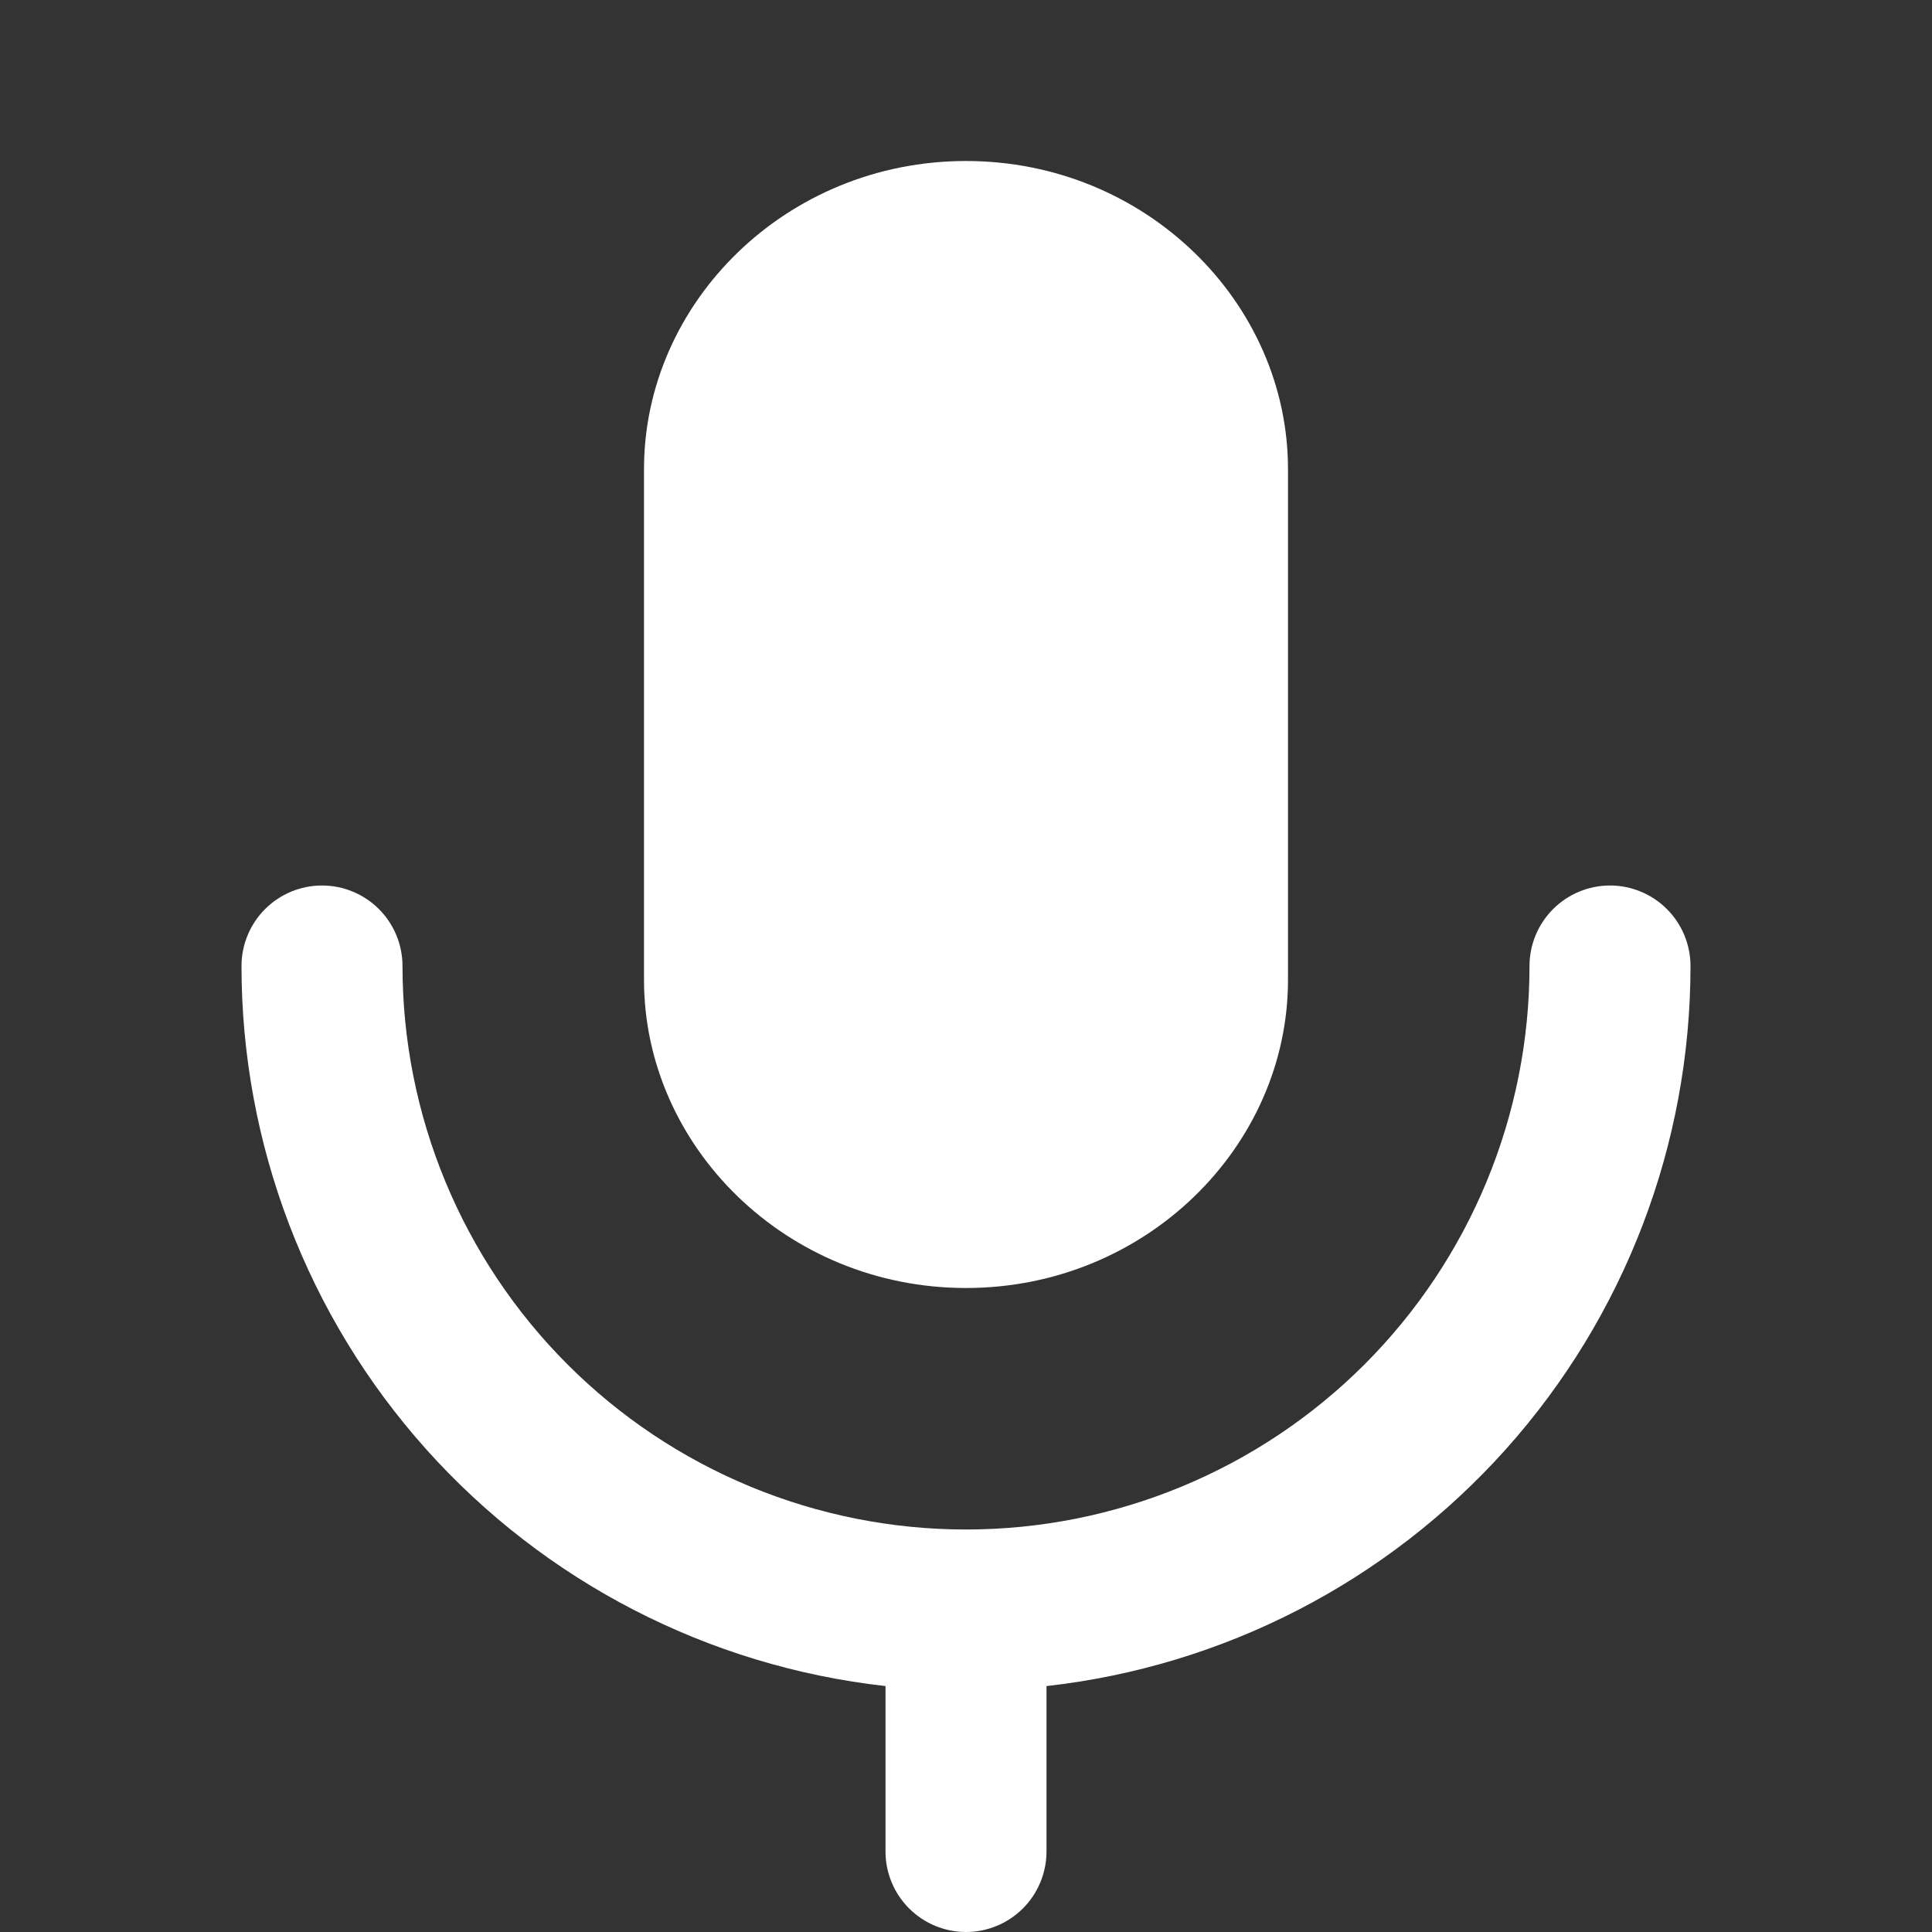 <svg width="48" height="48" viewBox="0 0 48 48" fill="none" xmlns="http://www.w3.org/2000/svg">
<rect x="0" y="0" width="48" height="48" fill="#333333" stroke="none"/>
<path fill-rule="evenodd" clip-rule="evenodd" d="M24 4C19.538 4 16 7.514 16 11.656V24.344C16 28.484 19.538 32 24 32C28.462 32 32 28.484 32 24.344V11.656C32 7.516 28.462 4 24 4Z" fill="white"/>
<path d="M26 41.89V46C26 46.53 25.789 47.039 25.414 47.414C25.039 47.789 24.53 48 24 48C23.47 48 22.961 47.789 22.586 47.414C22.211 47.039 22 46.53 22 46V41.89C17.6 41.398 13.535 39.301 10.583 36.001C7.631 32.7 6 28.428 6 24C6 23.47 6.211 22.961 6.586 22.586C6.961 22.211 7.47 22 8 22C8.53 22 9.039 22.211 9.414 22.586C9.789 22.961 10 23.47 10 24C10 25.838 10.362 27.659 11.066 29.358C11.769 31.056 12.8 32.599 14.101 33.9C15.4 35.2 16.944 36.231 18.642 36.934C20.341 37.638 22.162 38 24 38C25.838 38 27.659 37.638 29.358 36.934C31.056 36.231 32.599 35.2 33.9 33.9C35.2 32.599 36.231 31.056 36.934 29.358C37.638 27.659 38 25.838 38 24C38 23.47 38.211 22.961 38.586 22.586C38.961 22.211 39.47 22 40 22C40.53 22 41.039 22.211 41.414 22.586C41.789 22.961 42 23.47 42 24C42 28.428 40.369 32.7 37.417 36.001C34.465 39.301 30.4 41.398 26 41.89Z" fill="white"/>
</svg>
